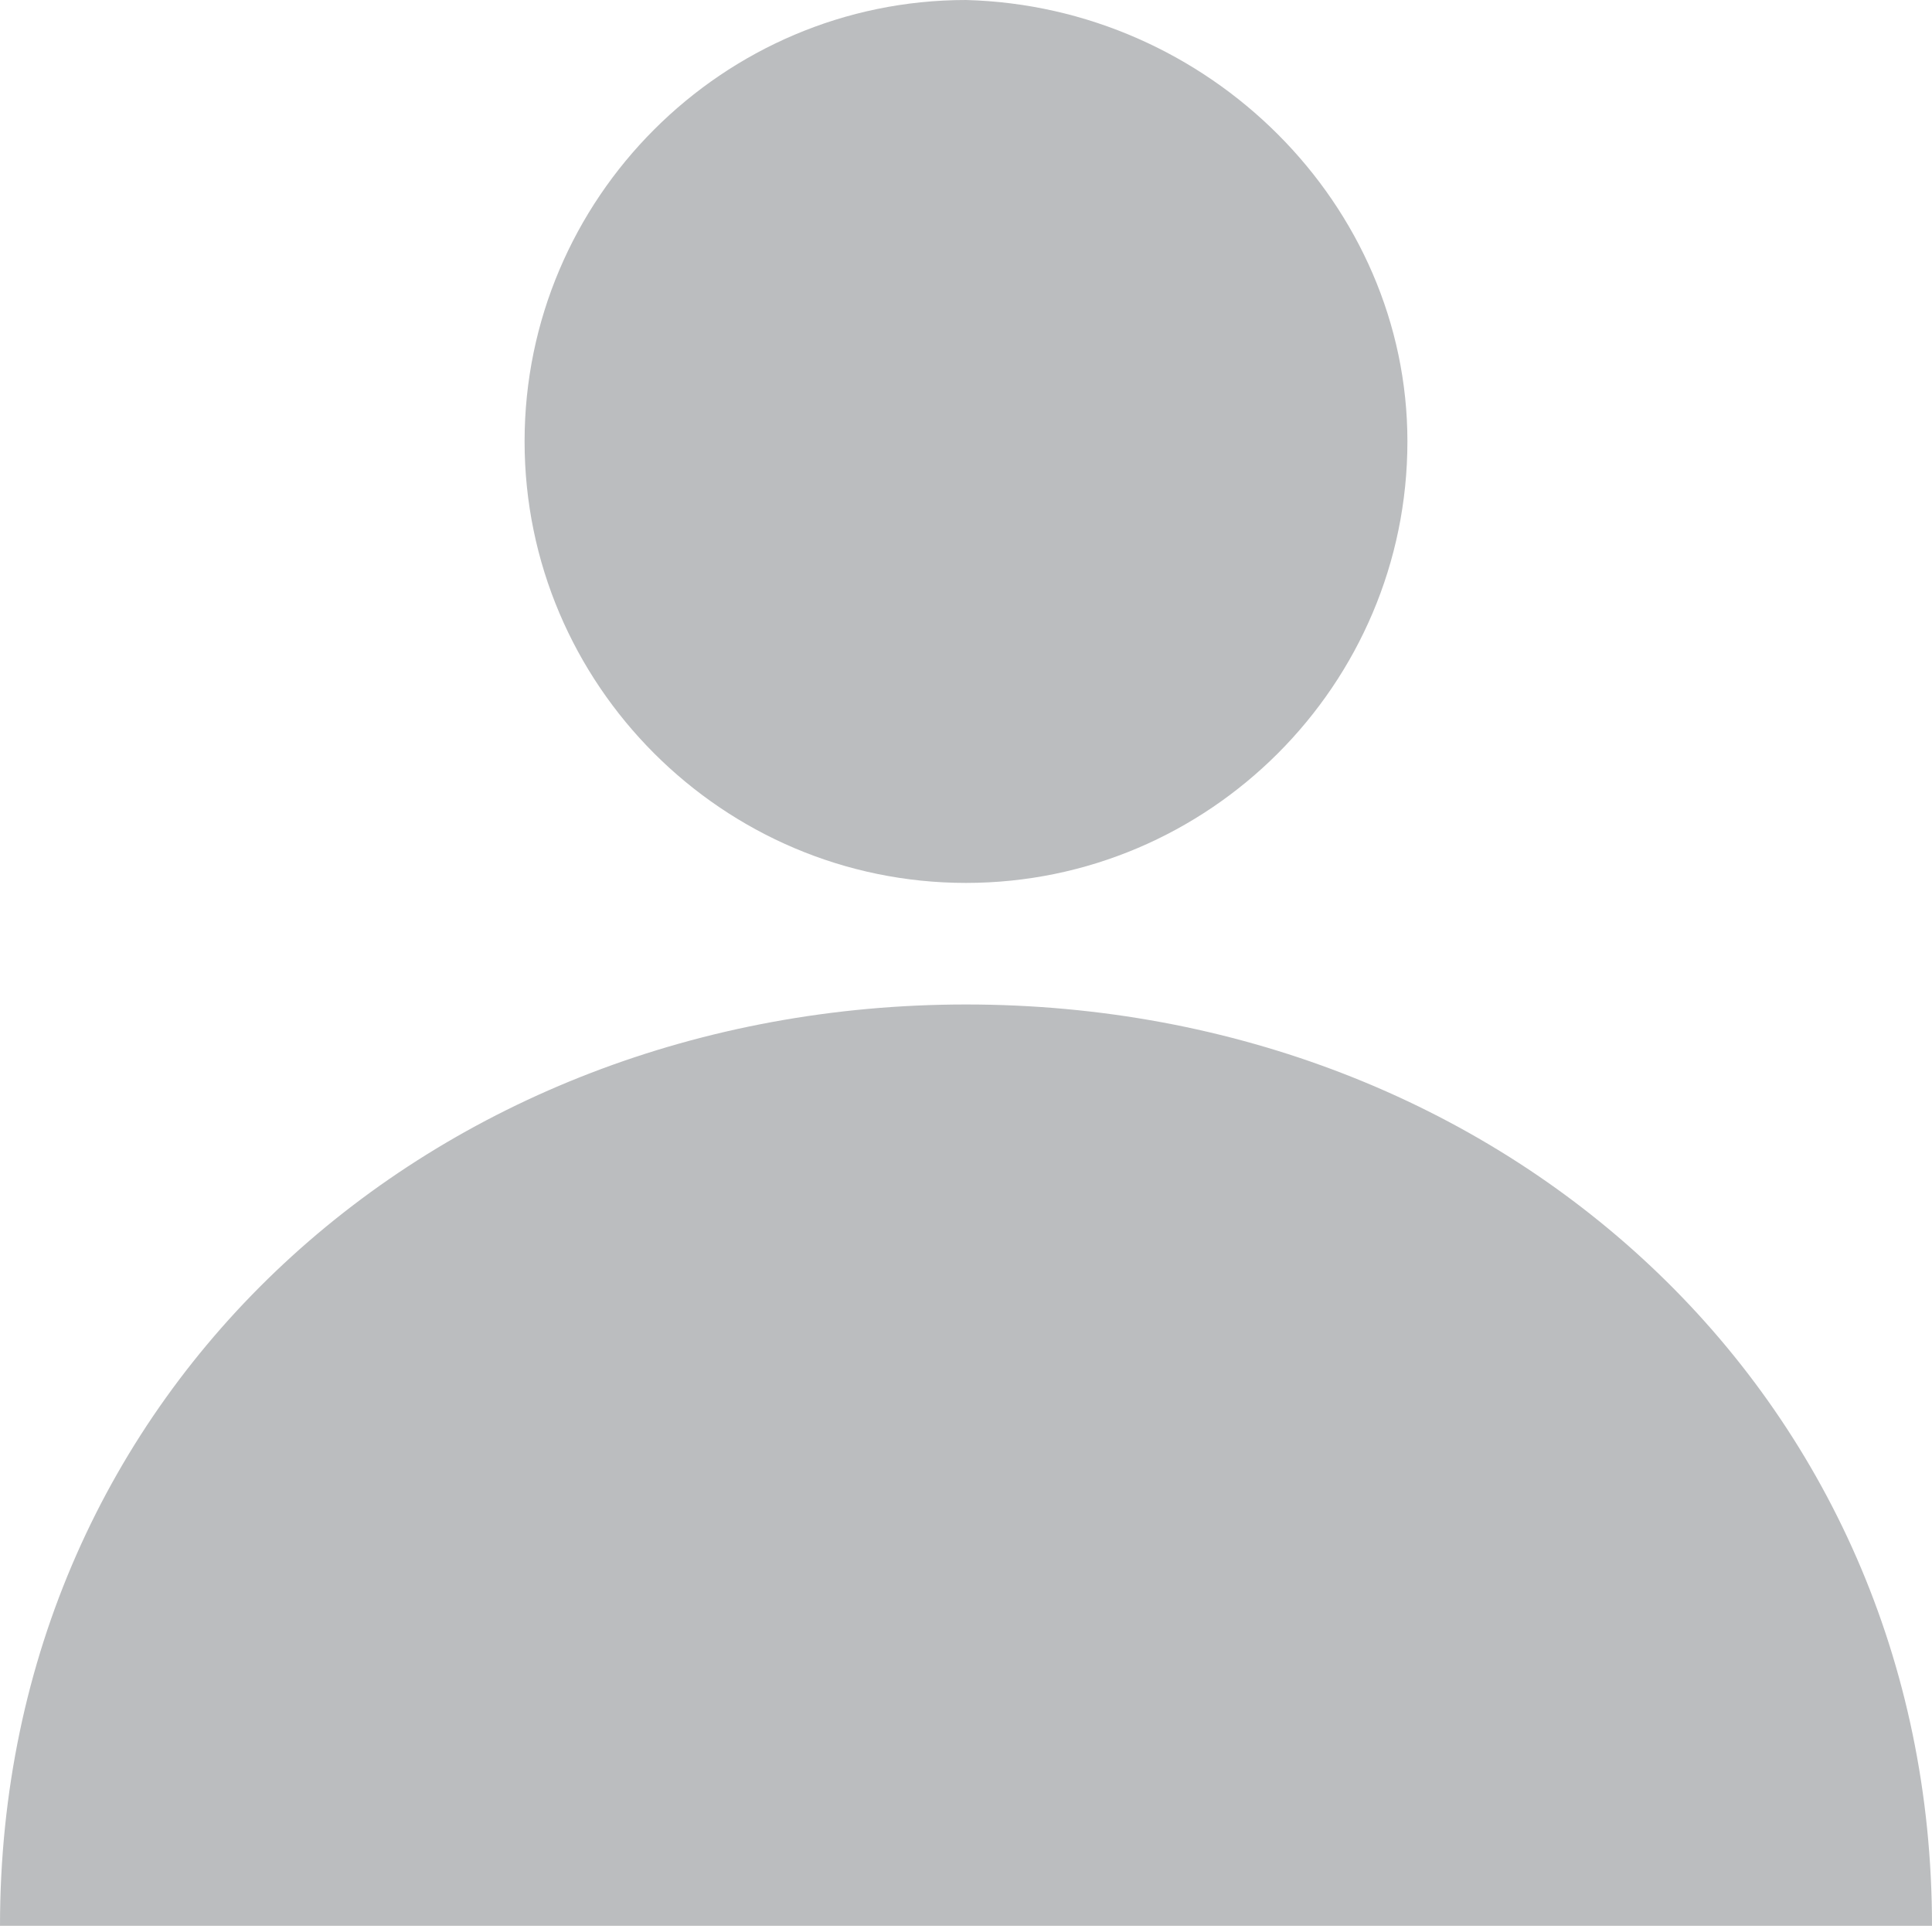 <?xml version="1.0" encoding="utf-8"?>
<!-- Generator: Adobe Illustrator 22.1.0, SVG Export Plug-In . SVG Version: 6.00 Build 0)  -->
<svg version="1.1" id="레이어_1" xmlns="http://www.w3.org/2000/svg" xmlns:xlink="http://www.w3.org/1999/xlink" x="0px"
	 y="0px" viewBox="0 0 30.2 30.1" style="enable-background:new 0 0 30.2 30.1;" xml:space="preserve">
<style type="text/css">
	.st0{fill:#BBBDBF;}
</style>
<g>
	<path class="st0" d="M0,30.1c0-8.4,6.8-14.4,15.1-14.4c8.4,0,15.1,6.1,15.1,14.4"/>
	<path class="st0" d="M22,6.9c0,3.8-3.1,6.9-6.9,6.9s-6.9-3.1-6.9-6.9S11.3,0,15.1,0C18.9,0.1,22,3.2,22,6.9z"/>
</g>
</svg>
